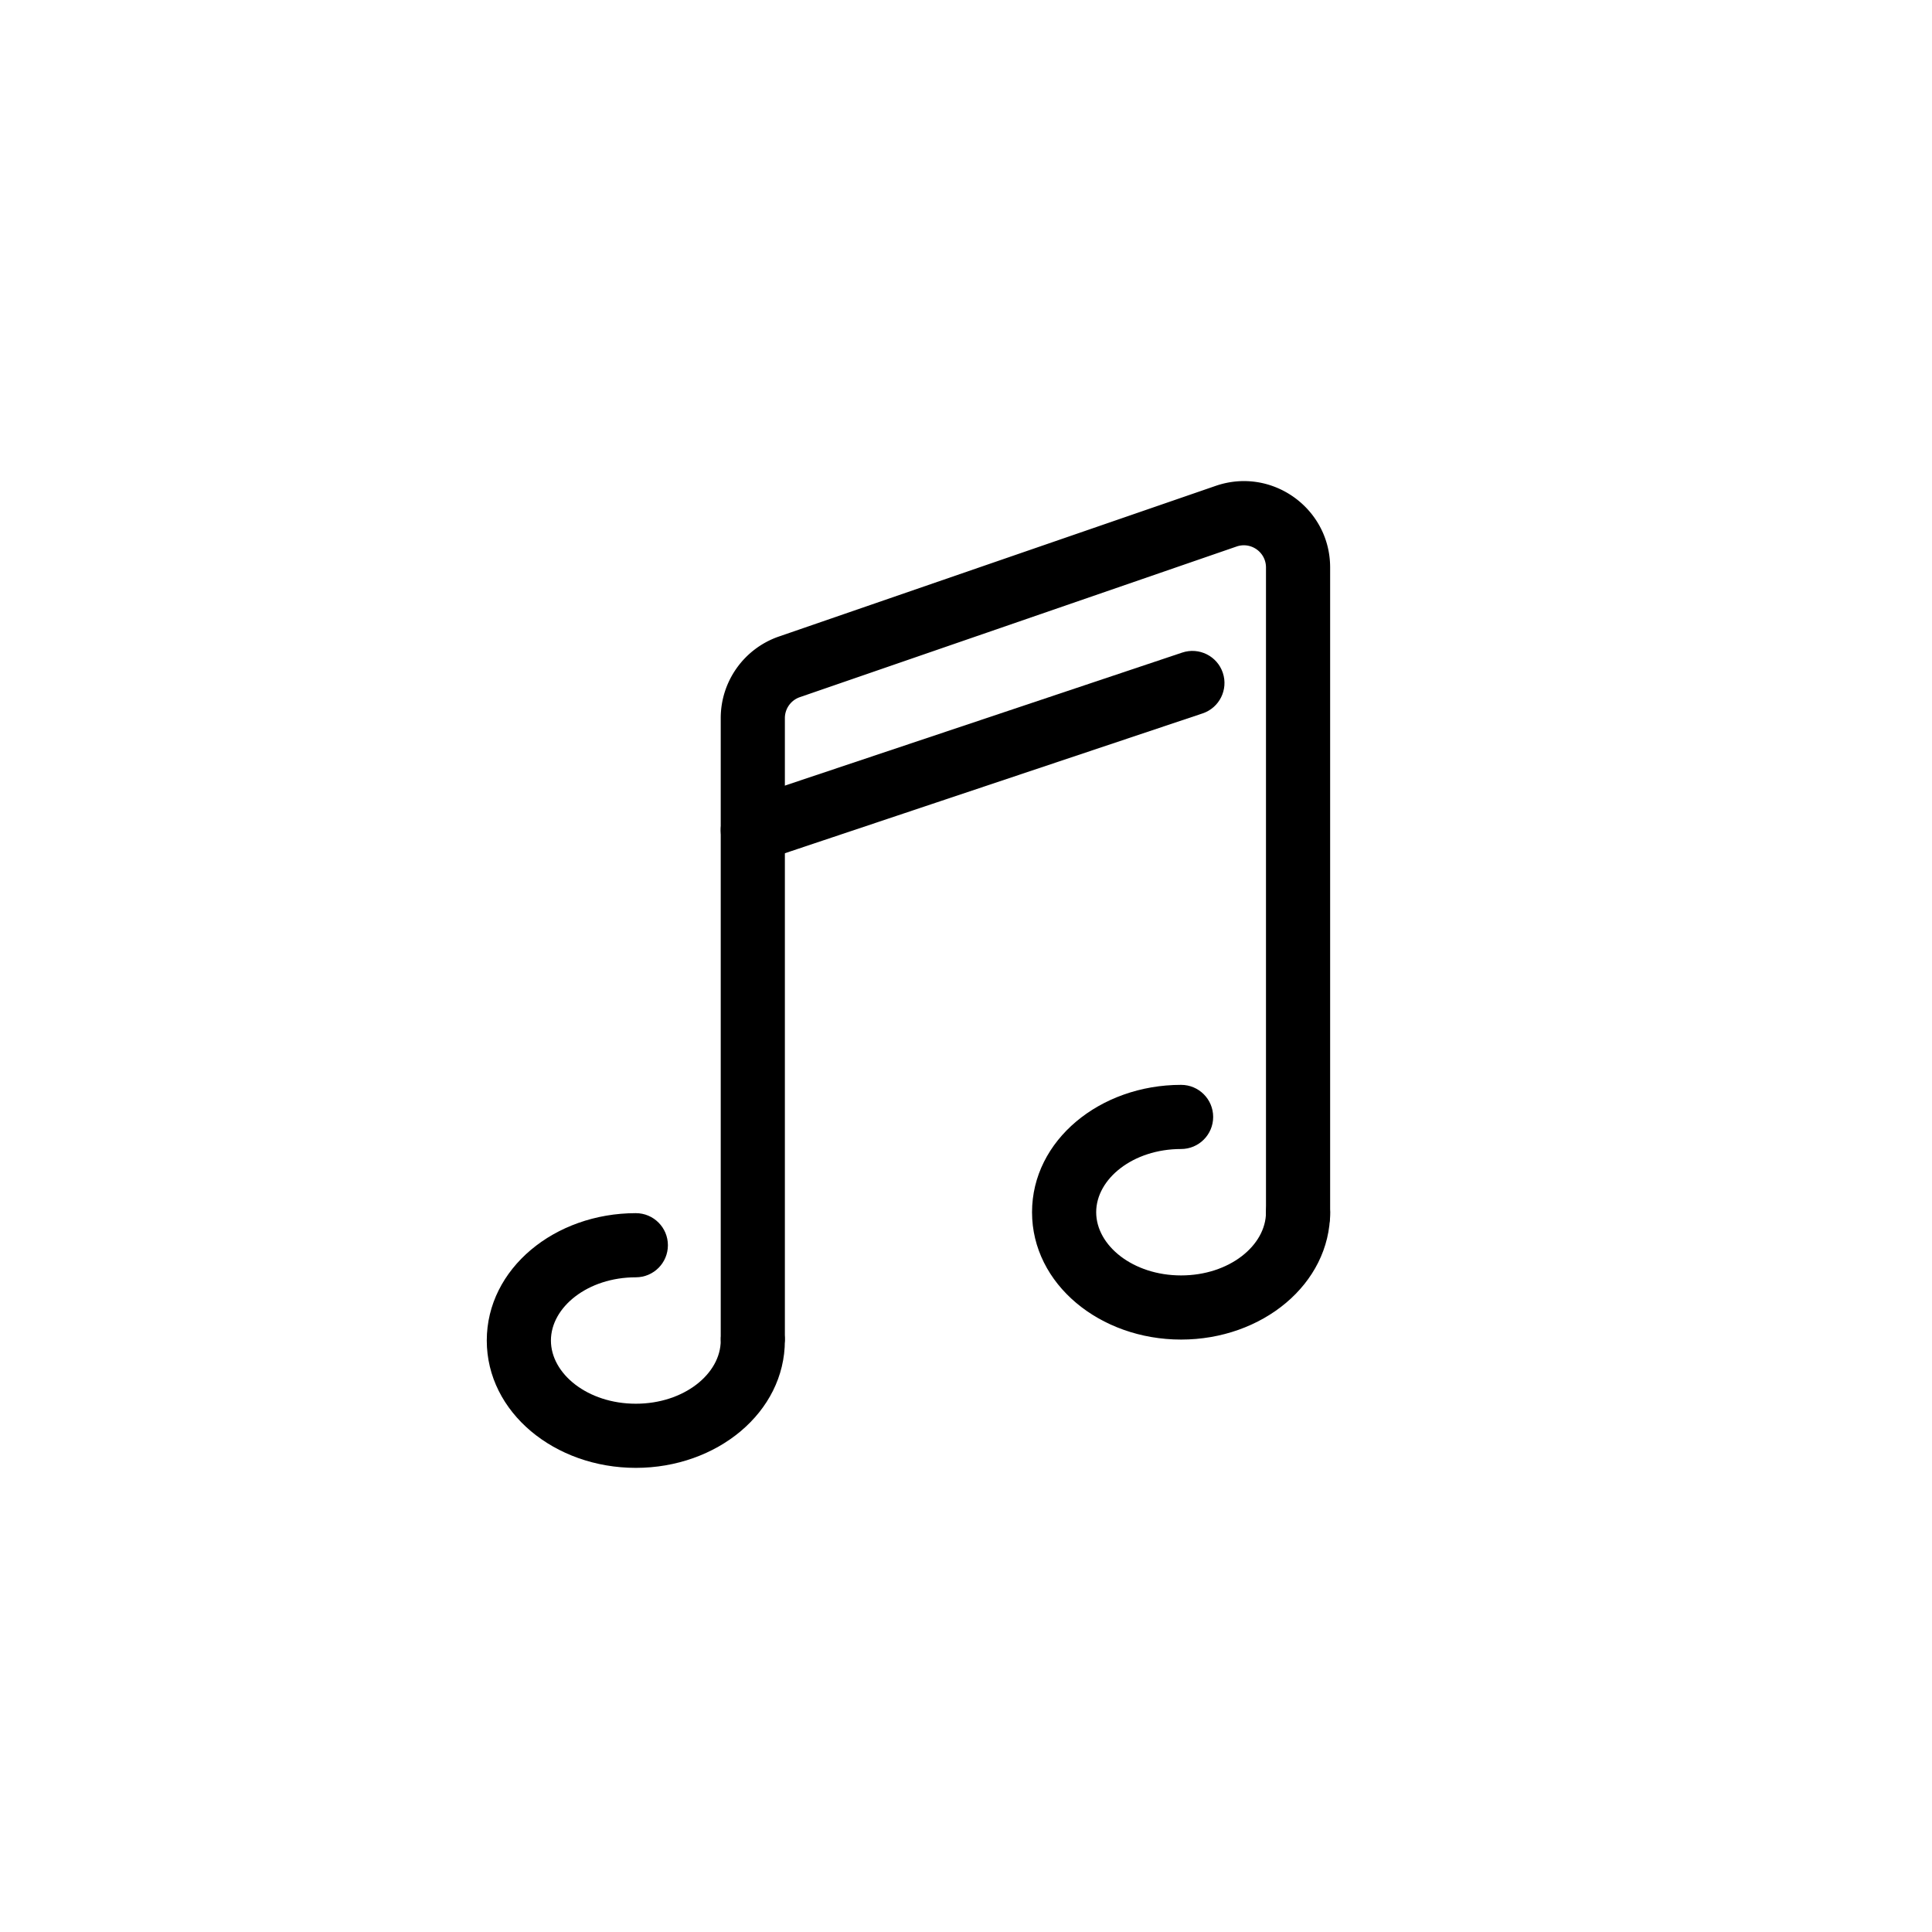 <svg
  class="svg-icon"
  style="width: 1em; height: 1em;vertical-align: middle;fill: currentColor;overflow: hidden;"
  viewBox="0 0 1024 1024"
  version="1.1"
  xmlns="http://www.w3.org/2000/svg"><path
    d="M382 710.5c0-9.389 7.611-17 17-17s17 7.611 17 17c0 38.137-36.05 67.5-78.997 67.5C294.05 778 258 748.638 258 710.5c0-38.138 36.05-67.5 79.003-67.5 9.389 0 17 7.611 17 17s-7.611 17-17 17C311.467 677 292 692.855 292 710.5s19.467 33.5 45.003 33.5C362.534 744 382 728.145 382 710.5zM671 642.5c0-9.389 7.611-17 17-17s17 7.611 17 17c0 38.137-36.05 67.5-78.997 67.5C583.05 710 547 680.638 547 642.5c0-38.138 36.05-67.5 79.003-67.5 9.389 0 17 7.611 17 17s-7.611 17-17 17C600.467 609 581 624.855 581 642.5s19.467 33.5 45.003 33.5C651.534 676 671 660.145 671 642.5z"
  /><path
    d="M416 709c0 9.389-7.611 17-17 17s-17-7.611-17-17V380.624c0-19.517 12.378-36.883 30.83-43.252l231.517-79.852C674.06 247.282 705 269.35 705 300.774v343.439c0 9.388-7.611 17-17 17s-17-7.612-17-17v-343.44c0-8.073-7.944-13.738-15.572-11.11l-231.508 79.85a11.754 11.754 0 0 0-7.92 11.11V709z"
  /><path
    d="M404.397 456.12c-8.904 2.981-18.537-1.82-21.518-10.723-2.98-8.904 1.821-18.537 10.724-21.518l233-78c8.904-2.98 18.537 1.821 21.518 10.724 2.98 8.904-1.821 18.537-10.724 21.518l-233 78z"
  /></svg>
